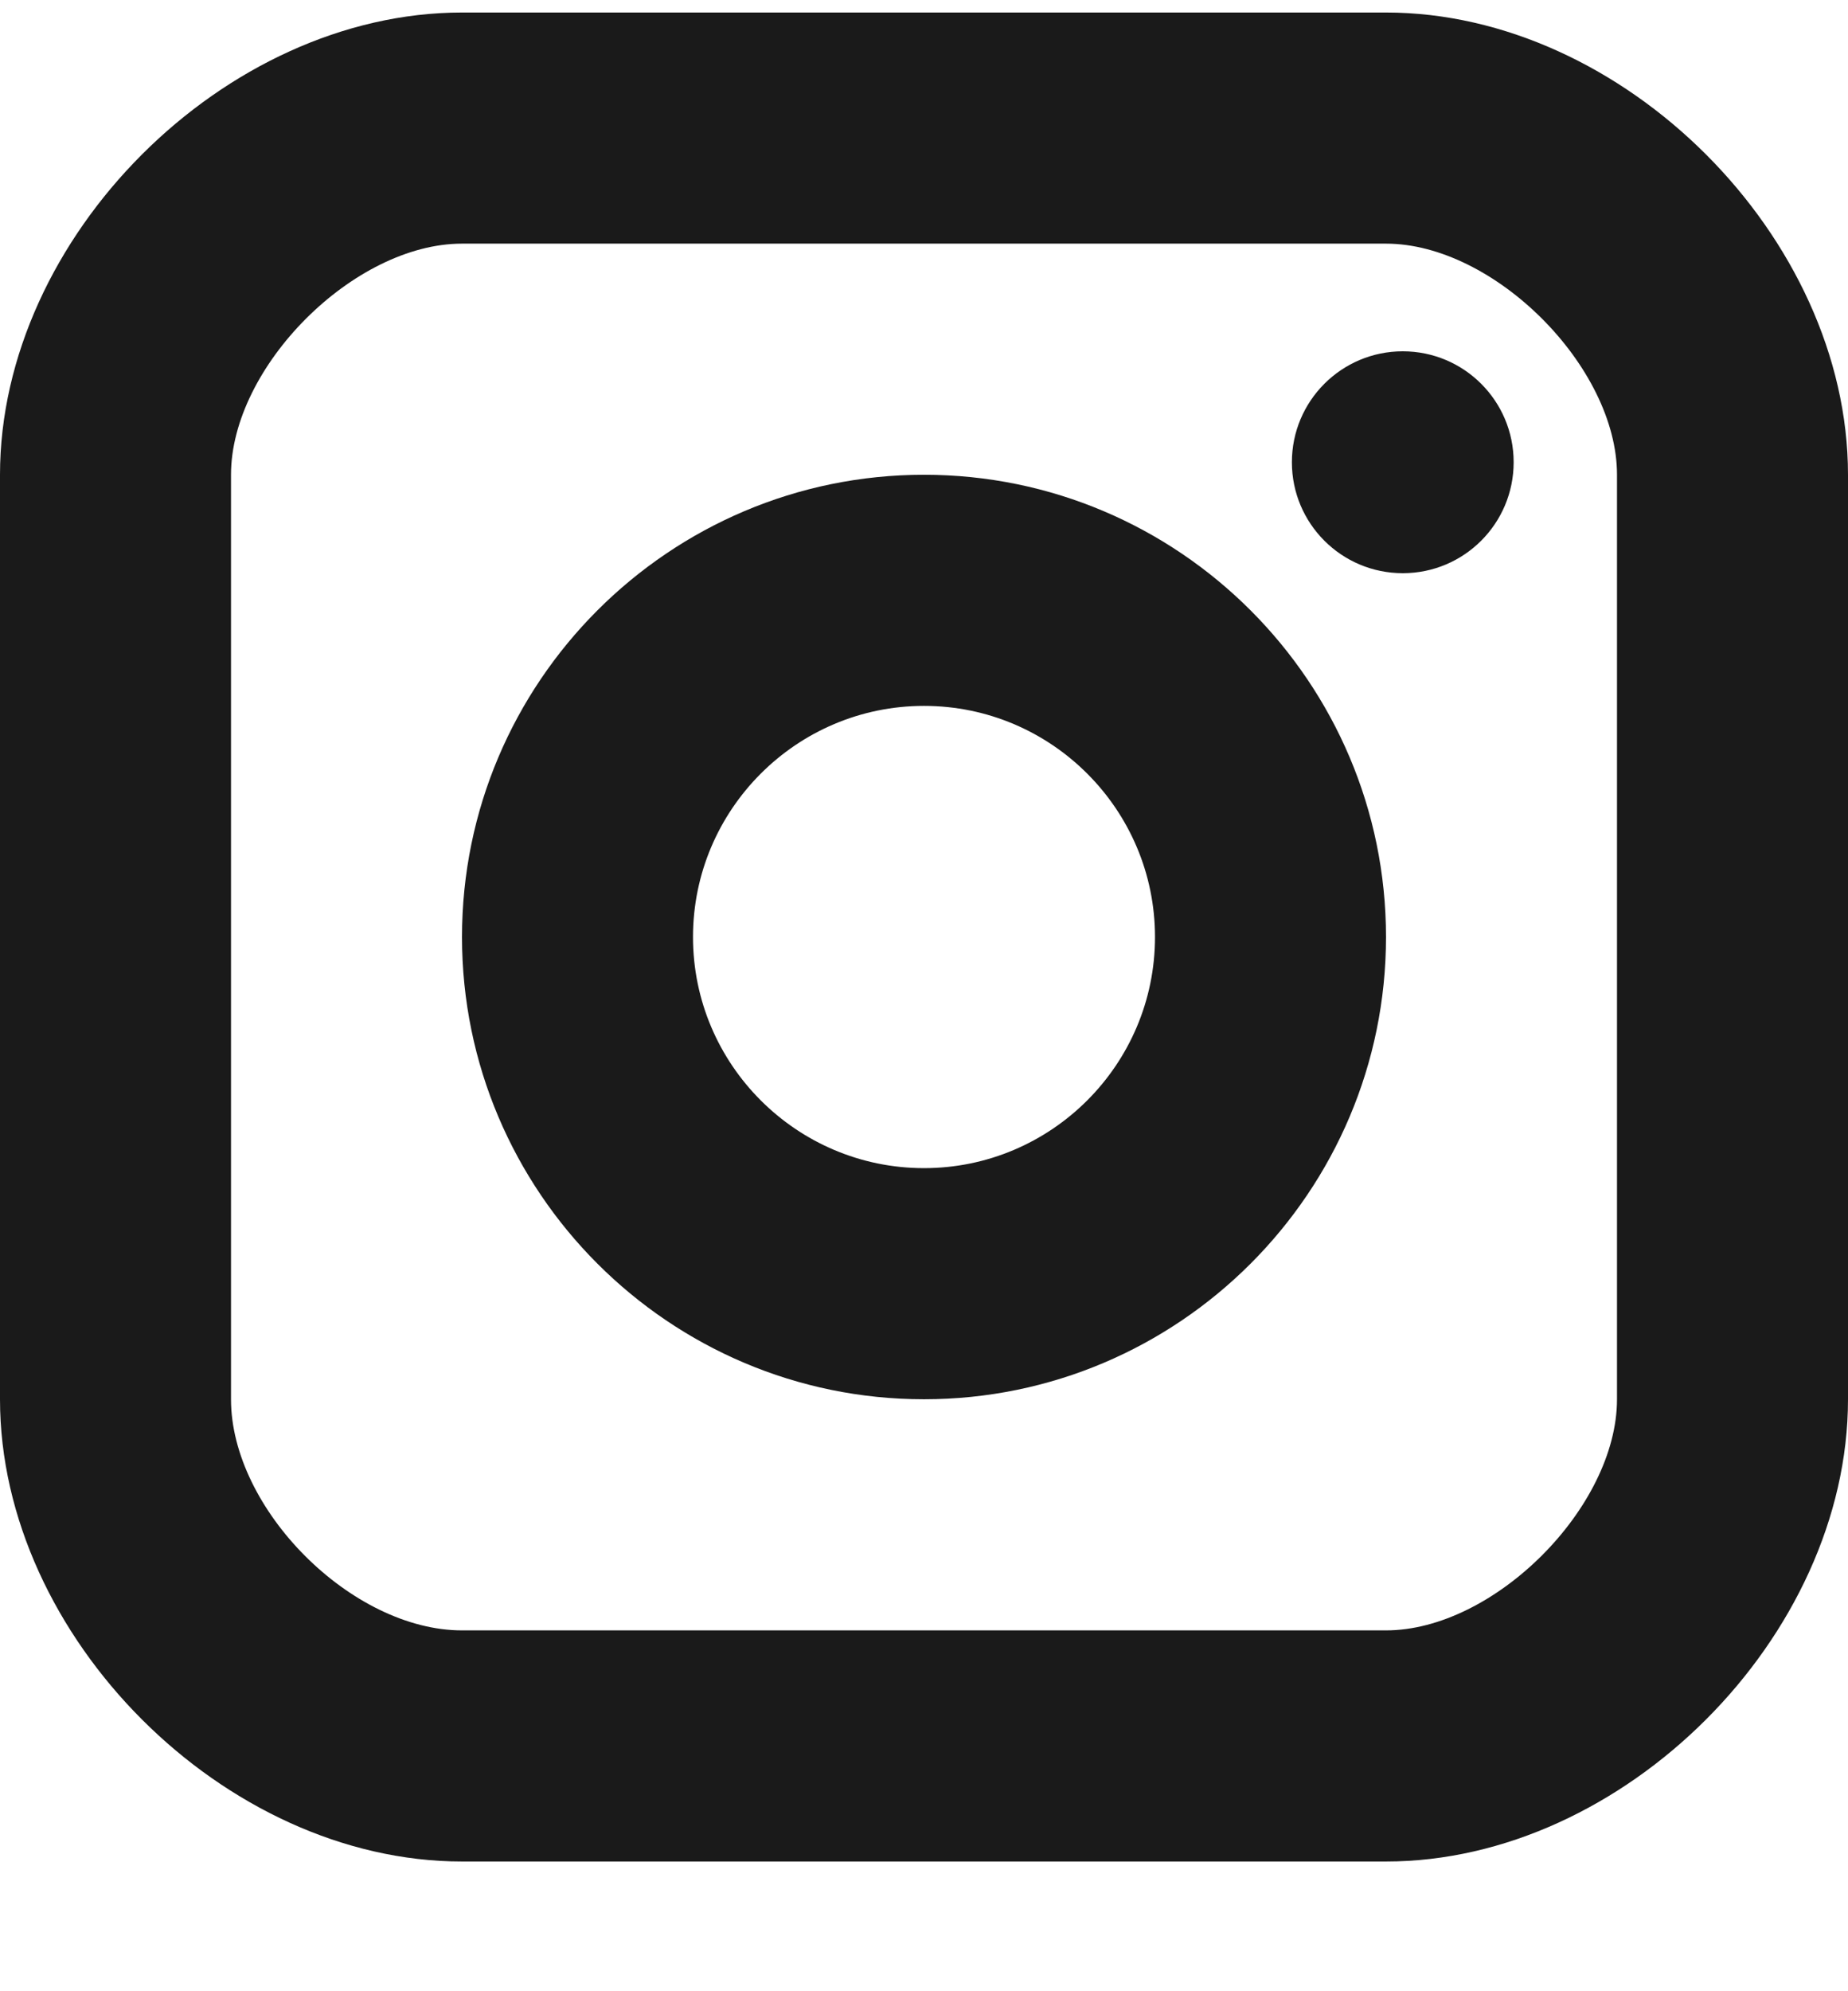 <svg width="13" height="14" viewBox="0 0 13 14" fill="none" xmlns="http://www.w3.org/2000/svg">
<path d="M9.868 4.03C10.299 4.03 10.648 3.681 10.648 3.25C10.648 2.819 10.299 2.47 9.868 2.47C9.437 2.47 9.088 2.819 9.088 3.25C9.088 3.681 9.437 4.03 9.868 4.03Z" fill="#1A1A1A"/>
<path fill-rule="evenodd" clip-rule="evenodd" d="M3.25 6.588C3.25 8.38 4.708 9.838 6.5 9.838C8.292 9.838 9.75 8.38 9.75 6.588C9.75 4.796 8.292 3.338 6.5 3.338C4.708 3.338 3.25 4.796 3.25 6.588ZM4.875 6.588C4.875 5.692 5.604 4.963 6.5 4.963C7.396 4.963 8.125 5.692 8.125 6.588C8.125 7.484 7.396 8.213 6.5 8.213C5.604 8.213 4.875 7.484 4.875 6.588Z" fill="#1A1A1A"/>
<path fill-rule="evenodd" clip-rule="evenodd" d="M3.25 13.088H9.75C11.421 13.088 13 11.508 13 9.838V3.338C13 1.667 11.421 0.088 9.75 0.088H3.25C1.579 0.088 0 1.667 0 3.338V9.838C0 11.508 1.579 13.088 3.25 13.088ZM1.625 3.338C1.625 2.578 2.49 1.713 3.25 1.713H9.75C10.51 1.713 11.375 2.578 11.375 3.338V9.838C11.375 10.598 10.51 11.463 9.75 11.463H3.25C2.476 11.463 1.625 10.612 1.625 9.838V3.338Z" fill="#1A1A1A"/>
</svg>
